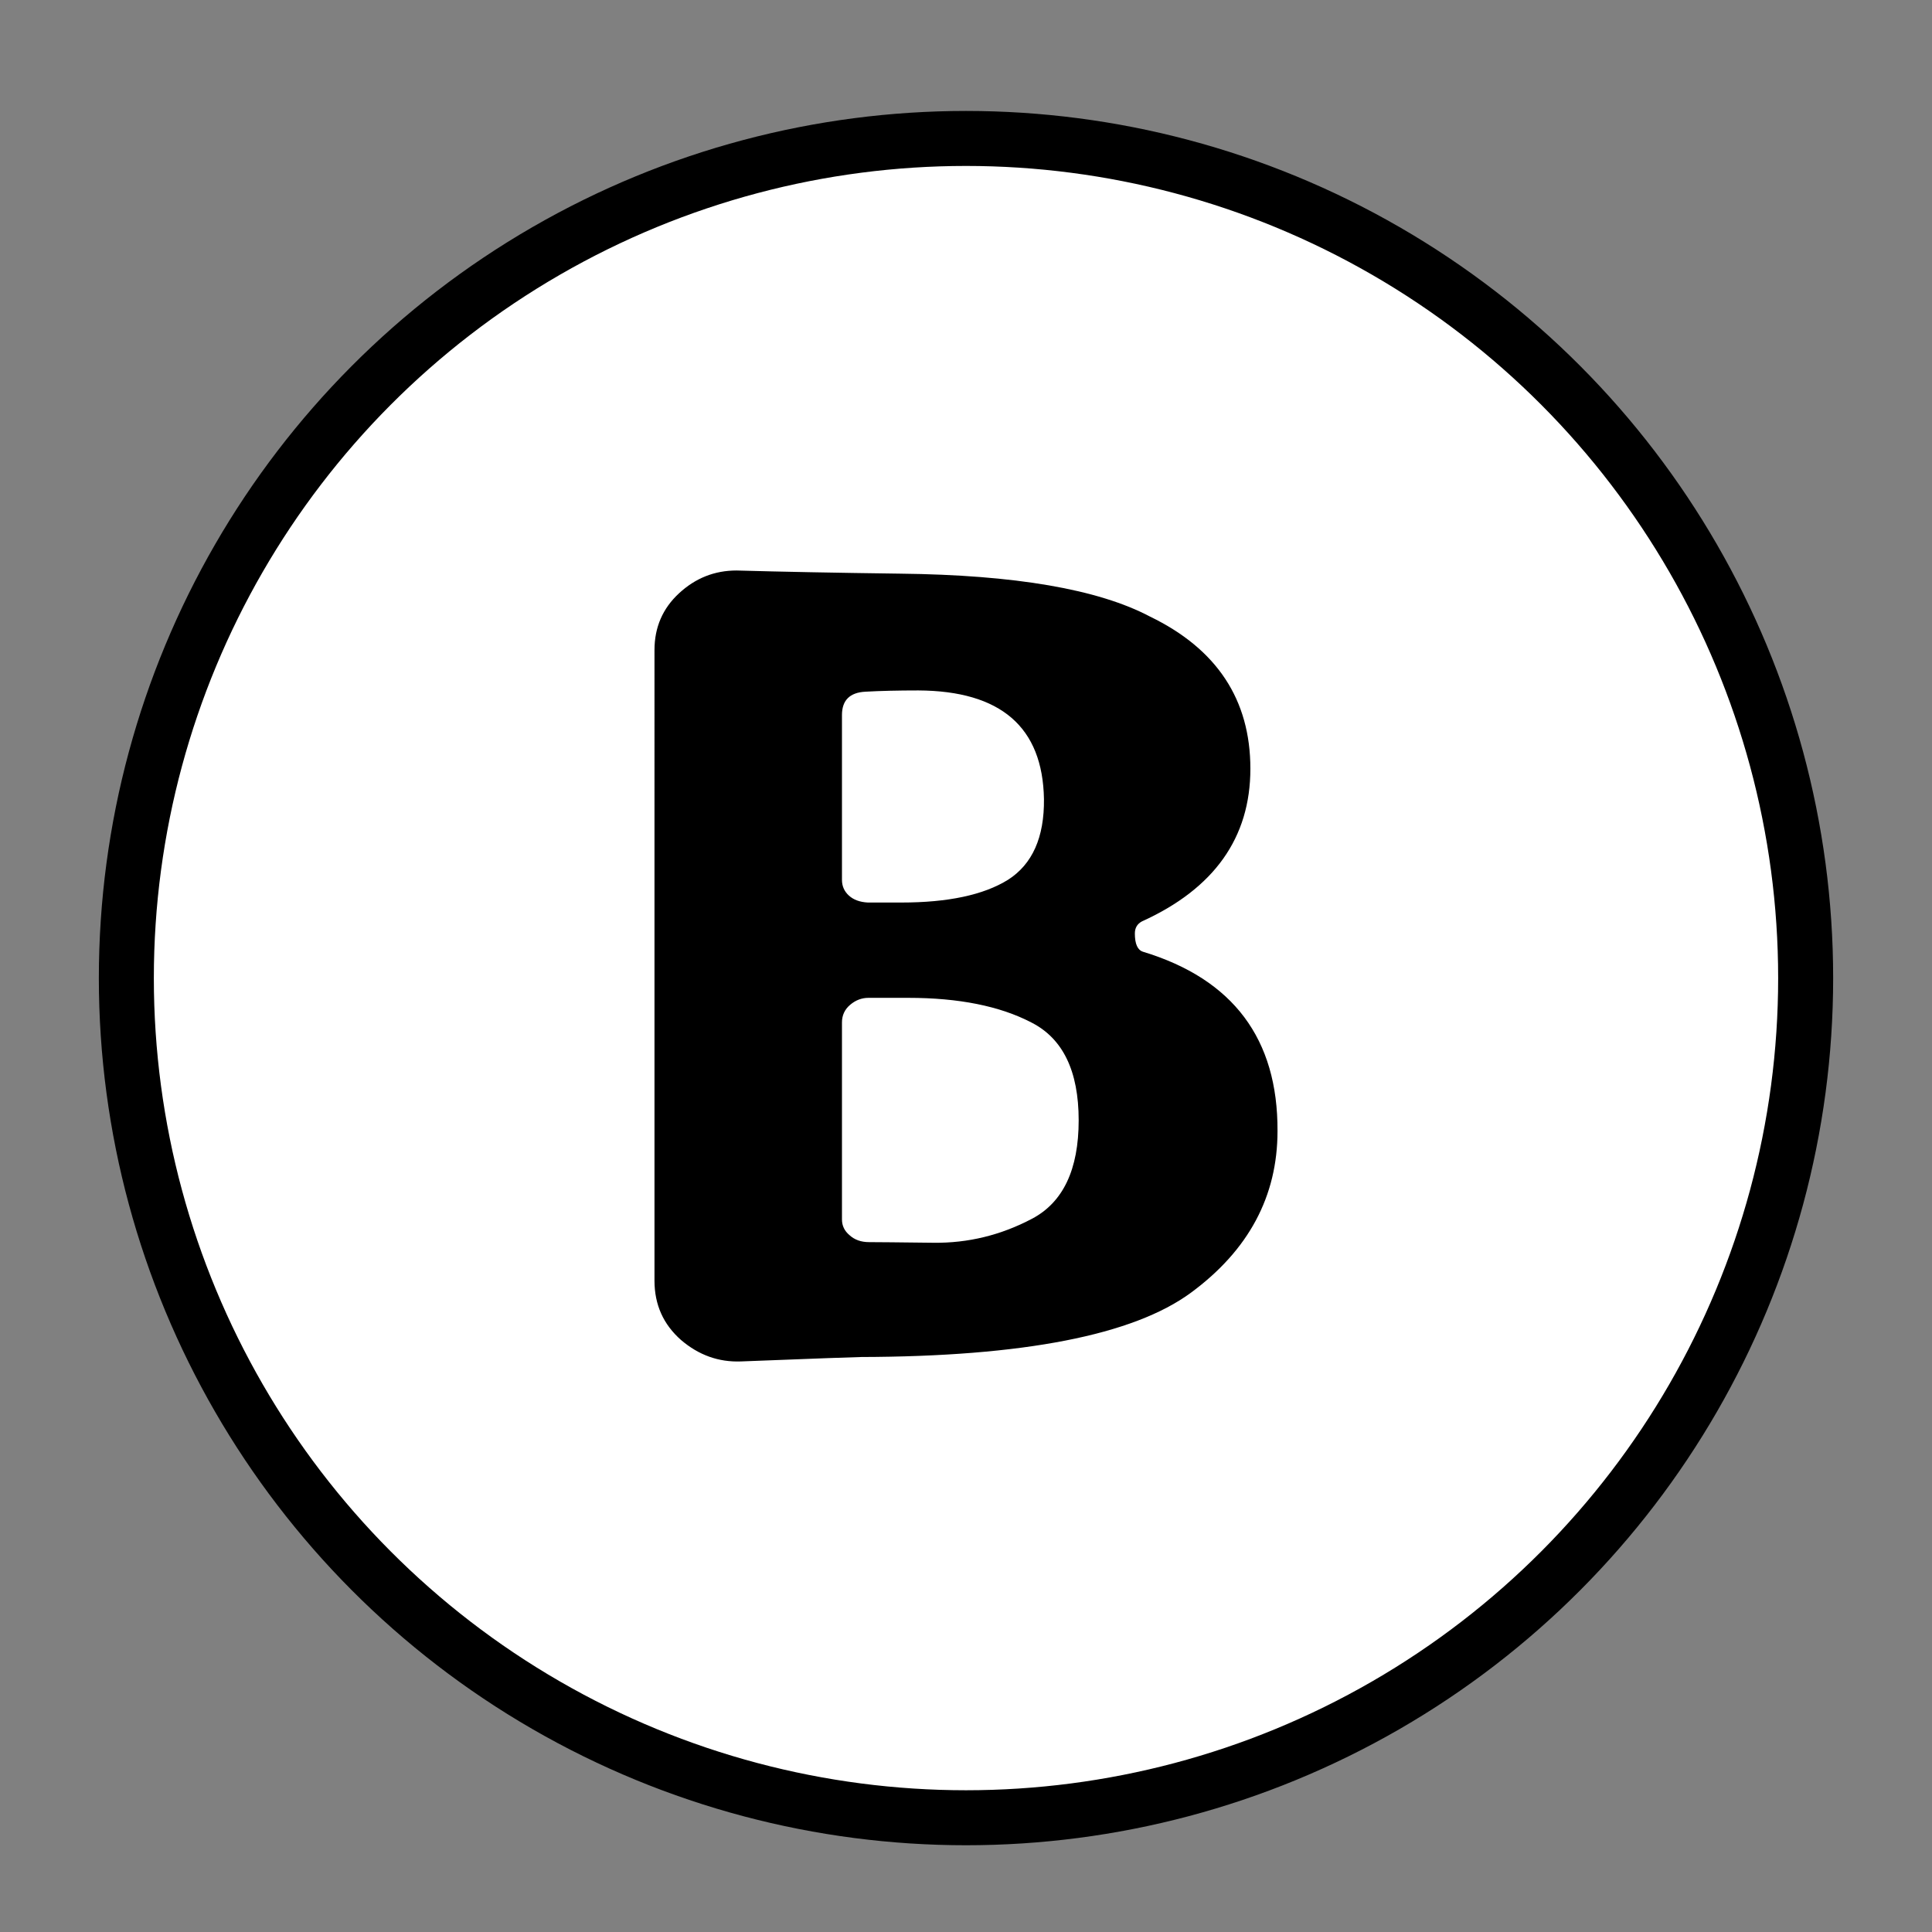 <?xml version="1.0" encoding="UTF-8" standalone="no"?>
<!-- Generator: Adobe Illustrator 27.6.1, SVG Export Plug-In . SVG Version: 6.00 Build 0)  -->

<svg
  version="1.1"
  id="Layer_1"
  x="0px"
  y="0px"
  viewBox="0 0 808 808"
  style="enable-background:new 0 0 808 808;"
  xml:space="preserve"
  sodipodi:docname="b.svg"
  inkscape:version="1.2.2 (1:1.2.2+202305151914+b0a8486541)"
  xmlns:inkscape="http://www.inkscape.org/namespaces/inkscape"
  xmlns:sodipodi="http://sodipodi.sourceforge.net/DTD/sodipodi-0.dtd"
  xmlns="http://www.w3.org/2000/svg"
><rect x="0" y="0" width="808" height="808" fill="#808080" stroke="none"/><defs
   id="defs10202" /><sodipodi:namedview
   id="namedview10200"
   pagecolor="#ffffff"
   bordercolor="#000000"
   borderopacity="0.25"
   inkscape:showpageshadow="2"
   inkscape:pageopacity="0.0"
   inkscape:pagecheckerboard="true"
   inkscape:deskcolor="#d1d1d1"
   showgrid="true"
   inkscape:zoom="0.13072401"
   inkscape:cx="-156.81893"
   inkscape:cy="313.63787"
   inkscape:window-width="1920"
   inkscape:window-height="1043"
   inkscape:window-x="1920"
   inkscape:window-y="0"
   inkscape:window-maximized="1"
   inkscape:current-layer="Layer_1"><inkscape:grid
     type="xygrid"
     id="grid10292" /></sodipodi:namedview>
<style
   type="text/css"
   id="style10169">
	.st0{fill:#FFFFFF;stroke:#000000;stroke-width:23;stroke-miterlimit:10;}
</style>
<circle
   class="st0"
   cx="404"
   cy="409.06"
   r="351.16"
   id="circle10171" />

<g
   aria-label="B"
   id="text1626"
   style="font-size:540.661px;font-family:Dyuthi;-inkscape-font-specification:Dyuthi;fill:#ffffff;stroke:#ffffff;stroke-width:0"><path
     d="m 379.844,417.318 h -16.632 q -4.224,0 -7.656,2.904 -3.432,2.904 -3.432,7.392 v 82.366 q 0,3.96 3.168,6.6 3.168,2.904 8.184,2.904 5.016,0 26.927,0.264 21.648,0.264 41.183,-10.032 19.536,-10.296 19.536,-41.183 0,-30.887 -19.8,-40.919 -19.8,-10.296 -51.479,-10.296 z m -27.719,-118.27 v 68.903 q 0,3.96 2.904,6.6 2.904,2.64 7.92,2.904 h 13.992 q 29.303,0 44.615,-9.504 15.312,-9.768 15.048,-33.791 -0.792,-45.143 -52.535,-45.407 -12.672,0 -22.176,0.528 -9.768,0.528 -9.768,9.768 z m 122.494,91.342 q 0,6.6 3.432,7.656 56.495,17.16 56.231,74.974 0,40.919 -36.167,67.583 -36.167,26.663 -138.069,26.927 -2.64,0 -50.159,1.848 -13.992,0.528 -25.079,-8.976 -11.088,-9.768 -11.088,-24.816 V 271.857 q 0,-14.256 10.296,-23.76 10.296,-9.504 24.024,-9.504 27.983,0.792 68.375,1.32 72.071,0.792 104.542,17.952 41.975,20.328 41.975,63.623 0,43.295 -45.407,63.887 -2.904,1.584 -2.904,5.016 z"
     style="fill:#000000;stroke:#000000"
     id="path7944" /></g></svg>
